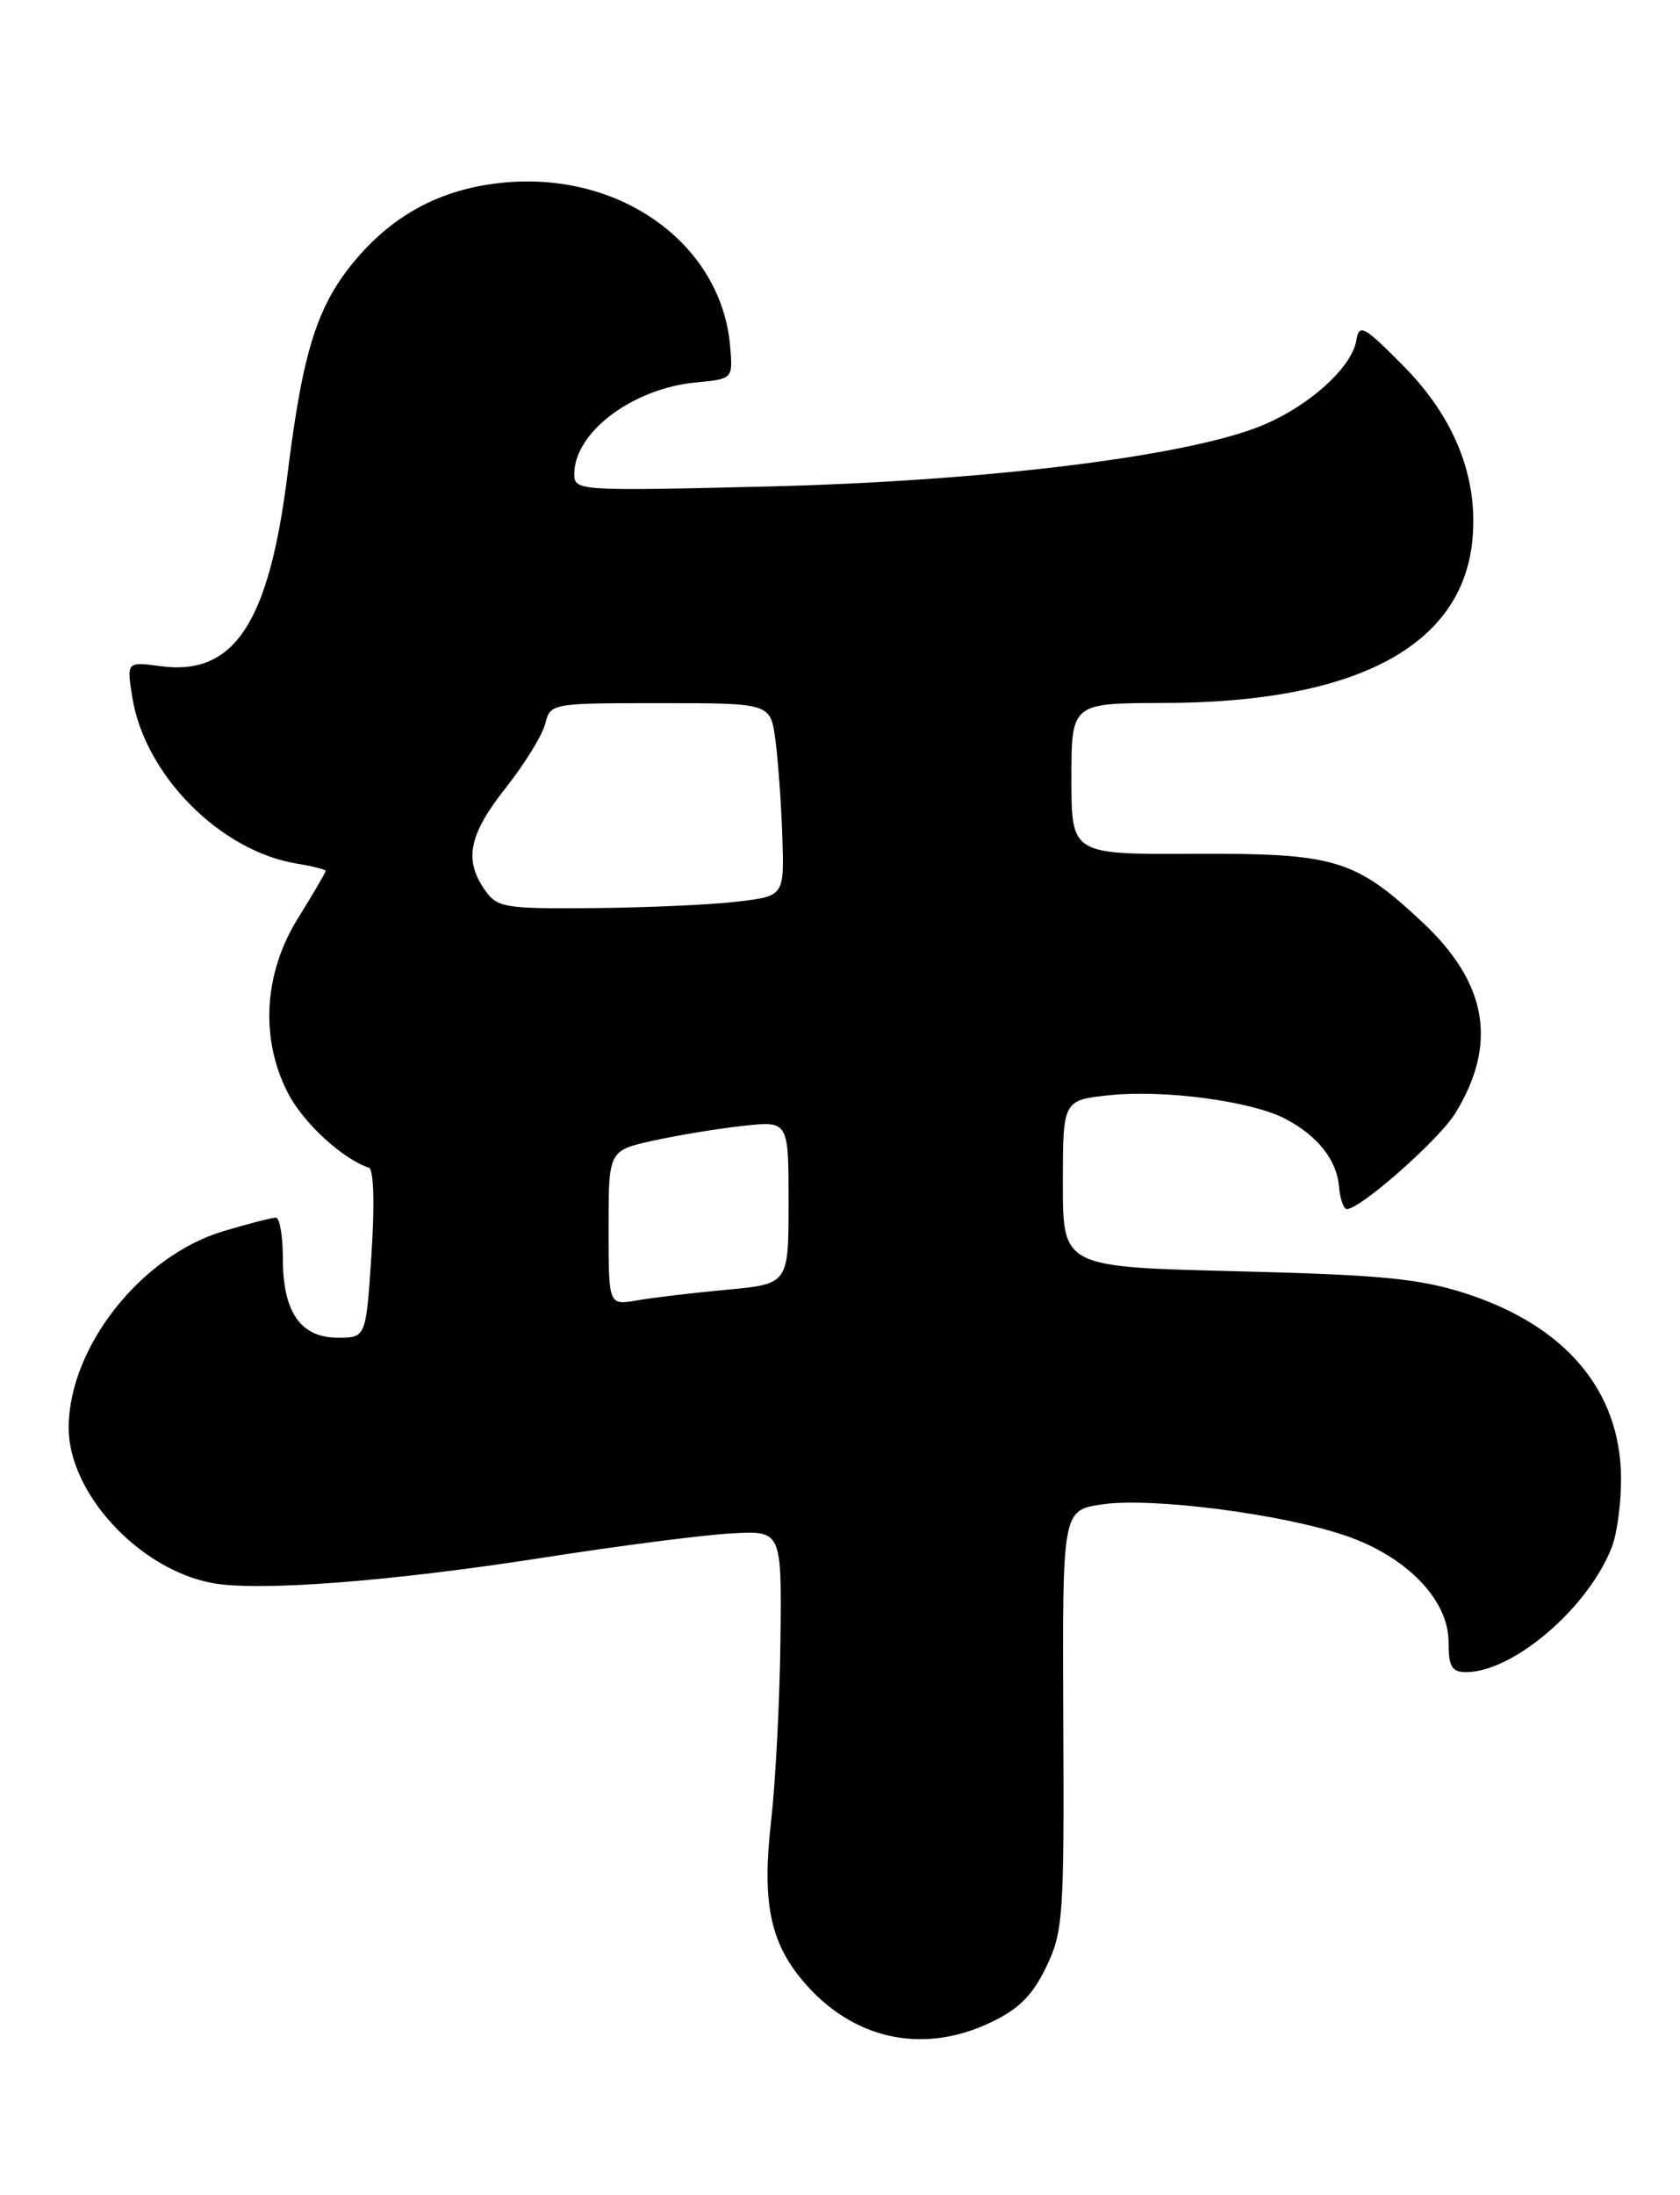 <?xml version="1.0" encoding="UTF-8" standalone="no"?>
<!DOCTYPE svg PUBLIC "-//W3C//DTD SVG 1.1//EN" "http://www.w3.org/Graphics/SVG/1.1/DTD/svg11.dtd" >
<svg xmlns="http://www.w3.org/2000/svg" xmlns:xlink="http://www.w3.org/1999/xlink" version="1.1" viewBox="0 0 196 256">
 <g >
 <path fill="currentColor"
d=" M 115.46 235.91 C 118.83 234.33 120.43 232.75 122.04 229.42 C 124.04 225.28 124.16 223.60 124.05 200.58 C 123.94 176.13 123.94 176.13 128.57 175.44 C 134.27 174.58 149.60 176.55 157.00 179.09 C 164.12 181.53 169.00 186.57 169.00 191.49 C 169.00 194.36 169.37 195.00 171.04 195.00 C 176.56 195.00 185.33 187.47 188.06 180.39 C 188.67 178.80 189.15 175.15 189.12 172.28 C 189.03 162.16 182.63 154.60 171.00 150.84 C 165.58 149.10 161.14 148.67 144.25 148.25 C 124.00 147.75 124.00 147.75 124.00 138.01 C 124.00 128.28 124.00 128.28 129.56 127.71 C 135.86 127.06 145.97 128.42 149.89 130.44 C 153.66 132.39 155.96 135.26 156.21 138.33 C 156.34 139.80 156.75 141.00 157.13 141.00 C 158.72 141.00 167.90 132.90 169.78 129.83 C 174.76 121.73 173.54 114.65 165.93 107.53 C 158.07 100.18 155.75 99.49 139.25 99.57 C 125.00 99.64 125.00 99.64 125.00 90.82 C 125.00 82.00 125.00 82.00 135.75 81.98 C 158.13 81.95 170.58 75.39 171.78 62.98 C 172.48 55.66 169.71 48.70 163.68 42.62 C 159.09 37.99 158.57 37.71 158.24 39.69 C 157.69 43.02 152.23 47.77 146.50 49.91 C 137.26 53.37 114.37 56.12 89.75 56.73 C 67.45 57.27 67.00 57.25 67.00 55.28 C 67.00 50.41 73.80 45.30 81.19 44.60 C 85.50 44.19 85.50 44.19 85.19 40.43 C 84.19 28.55 72.55 20.05 58.93 21.28 C 51.84 21.91 46.18 24.81 41.64 30.11 C 37.05 35.47 35.35 40.76 33.56 55.18 C 31.39 72.67 27.33 78.84 18.75 77.69 C 14.77 77.16 14.77 77.16 15.44 81.33 C 16.88 90.37 25.70 99.27 34.66 100.72 C 36.50 101.02 38.00 101.40 38.00 101.56 C 38.00 101.73 36.55 104.21 34.77 107.07 C 30.76 113.52 30.32 121.15 33.61 127.50 C 35.39 130.95 39.94 135.14 43.04 136.18 C 43.60 136.37 43.72 140.42 43.34 146.25 C 42.70 156.00 42.70 156.00 39.41 156.00 C 35.07 156.00 33.00 153.01 33.00 146.78 C 33.00 144.15 32.63 142.00 32.18 142.00 C 31.73 142.00 29.00 142.70 26.12 143.56 C 16.45 146.43 8.03 157.11 8.01 166.50 C 8.01 174.13 16.21 183.01 24.76 184.61 C 30.10 185.62 45.69 184.42 63.50 181.63 C 72.30 180.26 82.13 178.99 85.35 178.82 C 91.20 178.50 91.20 178.50 91.05 191.32 C 90.97 198.36 90.48 207.80 89.97 212.28 C 88.89 221.75 89.81 226.43 93.65 230.99 C 99.38 237.80 107.53 239.64 115.46 235.91 Z  M 71.00 143.19 C 71.00 134.17 71.00 134.17 76.25 133.01 C 79.14 132.38 83.86 131.60 86.75 131.29 C 92.00 130.72 92.00 130.72 92.00 140.23 C 92.00 149.74 92.00 149.74 84.75 150.41 C 80.76 150.78 76.04 151.34 74.25 151.66 C 71.00 152.22 71.00 152.22 71.00 143.19 Z  M 56.56 103.78 C 54.10 100.26 54.70 97.32 59.01 91.87 C 61.21 89.09 63.28 85.73 63.61 84.40 C 64.21 82.02 64.33 82.00 77.05 82.00 C 89.88 82.00 89.88 82.00 90.46 86.25 C 90.77 88.59 91.14 93.65 91.27 97.50 C 91.50 104.50 91.50 104.50 86.00 105.15 C 82.97 105.51 75.46 105.85 69.31 105.90 C 58.82 105.99 58.02 105.86 56.56 103.78 Z "/>
</g>
</svg>
